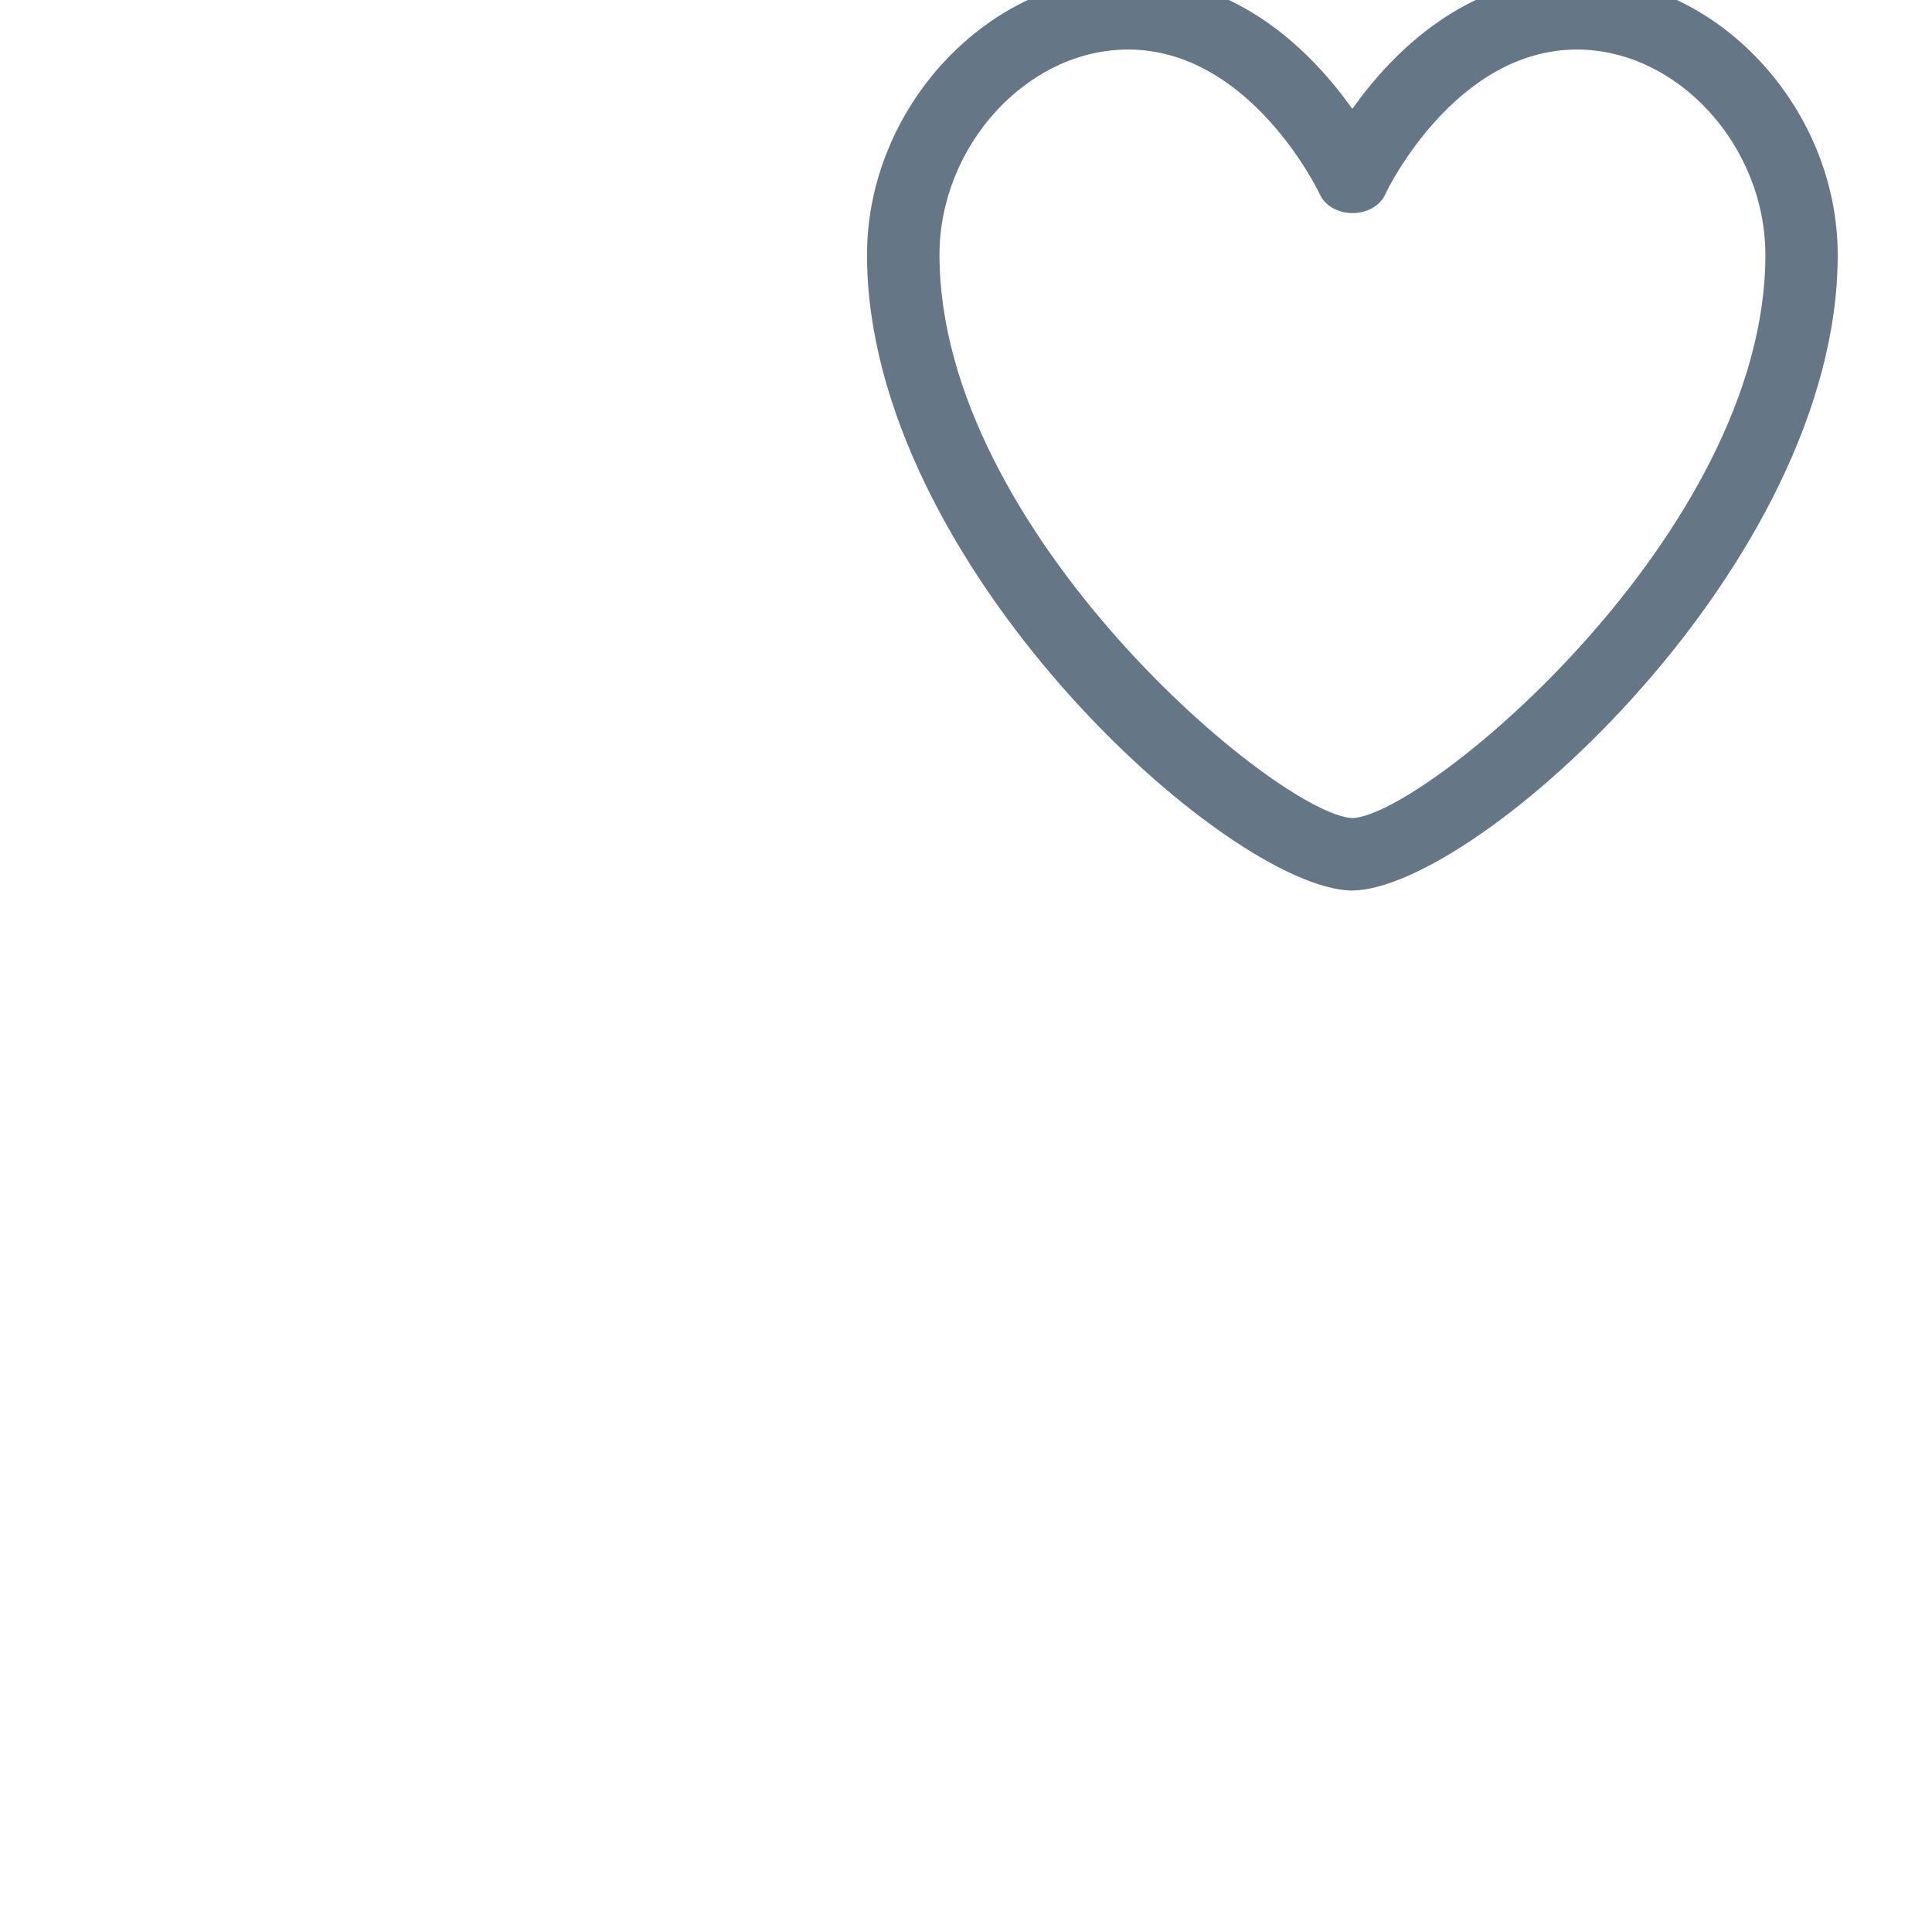 <svg width="50" height="50" viewBox="-10 2 25 25" fill="none" xmlns="http://www.w3.org/2000/svg">
<path d="M7.5 13.524H7.491C5.877 13.494 1.219 9.285 1.219 5.299C1.219 3.384 2.797 1.703 4.596 1.703C6.027 1.703 6.989 2.69 7.499 3.409C8.008 2.691 8.971 1.703 10.402 1.703C12.203 1.703 13.78 3.384 13.78 5.3C13.78 9.285 9.121 13.493 7.507 13.523H7.5V13.524ZM4.596 2.641C3.296 2.641 2.157 3.883 2.157 5.3C2.157 8.888 6.553 12.548 7.501 12.586C8.449 12.548 12.844 8.888 12.844 5.3C12.844 3.883 11.705 2.641 10.405 2.641C8.825 2.641 7.942 4.476 7.935 4.494C7.791 4.845 7.213 4.845 7.068 4.494C7.059 4.475 6.178 2.641 4.597 2.641H4.596Z" fill="#657786"/>
</svg>
